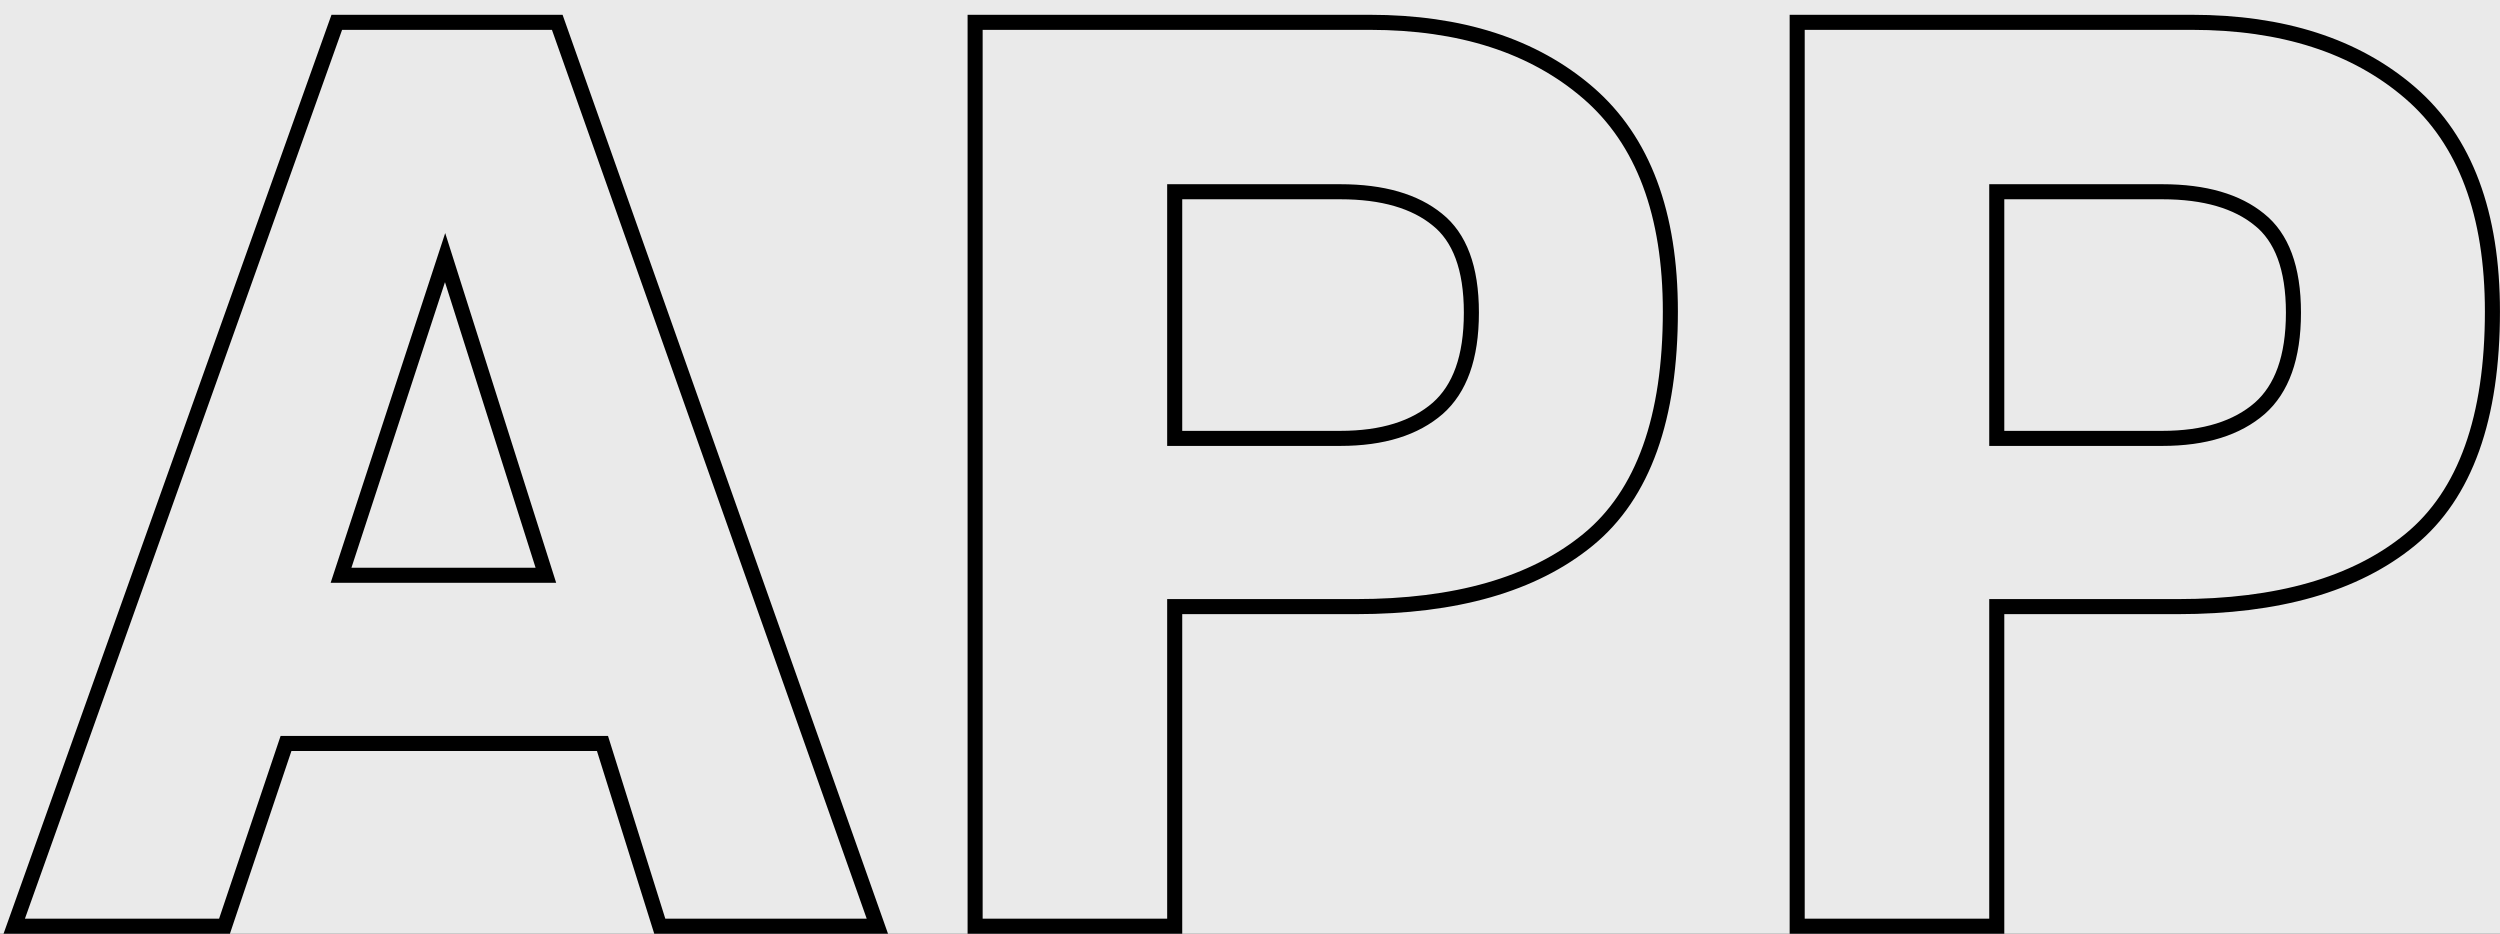 <svg width="166" height="62" viewBox="0 0 166 62" fill="none" xmlns="http://www.w3.org/2000/svg">
<rect width="166" height="62" fill="#3F3F3F"/>
<g id="qazdev main page" clip-path="url(#clip0_0_1)">
<rect width="1920" height="10800" transform="translate(-432 -758)" fill="#EAEAEA"/>
<g id="main block">
<g id="content">
<g id="content_2">
<g id="core">
<g id="vertical lines distance left">
</g>
</g>
</g>
</g>
</g>
<path id="CORE" d="M14.547 61.5H14.907L15.021 61.16L18.991 49.368H40.005L43.699 61.15L43.809 61.5H44.176H57.549H58.257L58.021 60.833L37.12 1.816L37.002 1.482H36.649H22.715H22.363L22.244 1.814L1.184 60.832L0.945 61.5H1.655H14.547ZM77.5 61.5H78V61V40.279H90.032C96.638 40.279 101.799 38.824 105.444 35.842C109.134 32.823 110.912 27.717 110.912 20.681C110.912 14.212 109.124 9.338 105.454 6.168C101.817 3.028 96.966 1.482 90.953 1.482H65.248H64.748V1.982V61V61.5H65.248H77.5ZM95.442 14.582L95.445 14.584C96.908 15.759 97.7 17.769 97.7 20.761C97.7 23.75 96.921 25.827 95.469 27.111C93.959 28.422 91.822 29.109 88.991 29.109H78V12.732H88.991C91.832 12.732 93.96 13.371 95.442 14.582ZM132.085 61.5H132.585V61V40.279H144.617C151.223 40.279 156.384 38.824 160.028 35.842C163.718 32.823 165.497 27.717 165.497 20.681C165.497 14.212 163.709 9.338 160.039 6.168C156.402 3.028 151.55 1.482 145.538 1.482H119.833H119.333V1.982V61V61.5H119.833H132.085ZM150.026 14.582L150.03 14.584C151.492 15.759 152.285 17.769 152.285 20.761C152.285 23.75 151.506 25.827 150.053 27.111C148.544 28.422 146.406 29.109 143.576 29.109H132.585V12.732H143.576C146.417 12.732 148.544 13.371 150.026 14.582ZM22.645 38.198L29.554 17.105L36.246 38.198H22.645Z" stroke="black"/>
</g>
<defs>
<clipPath id="clip0_0_1">
<rect width="1920" height="10800" fill="white" transform="translate(-432 -758)"/>
</clipPath>
</defs>
</svg>
